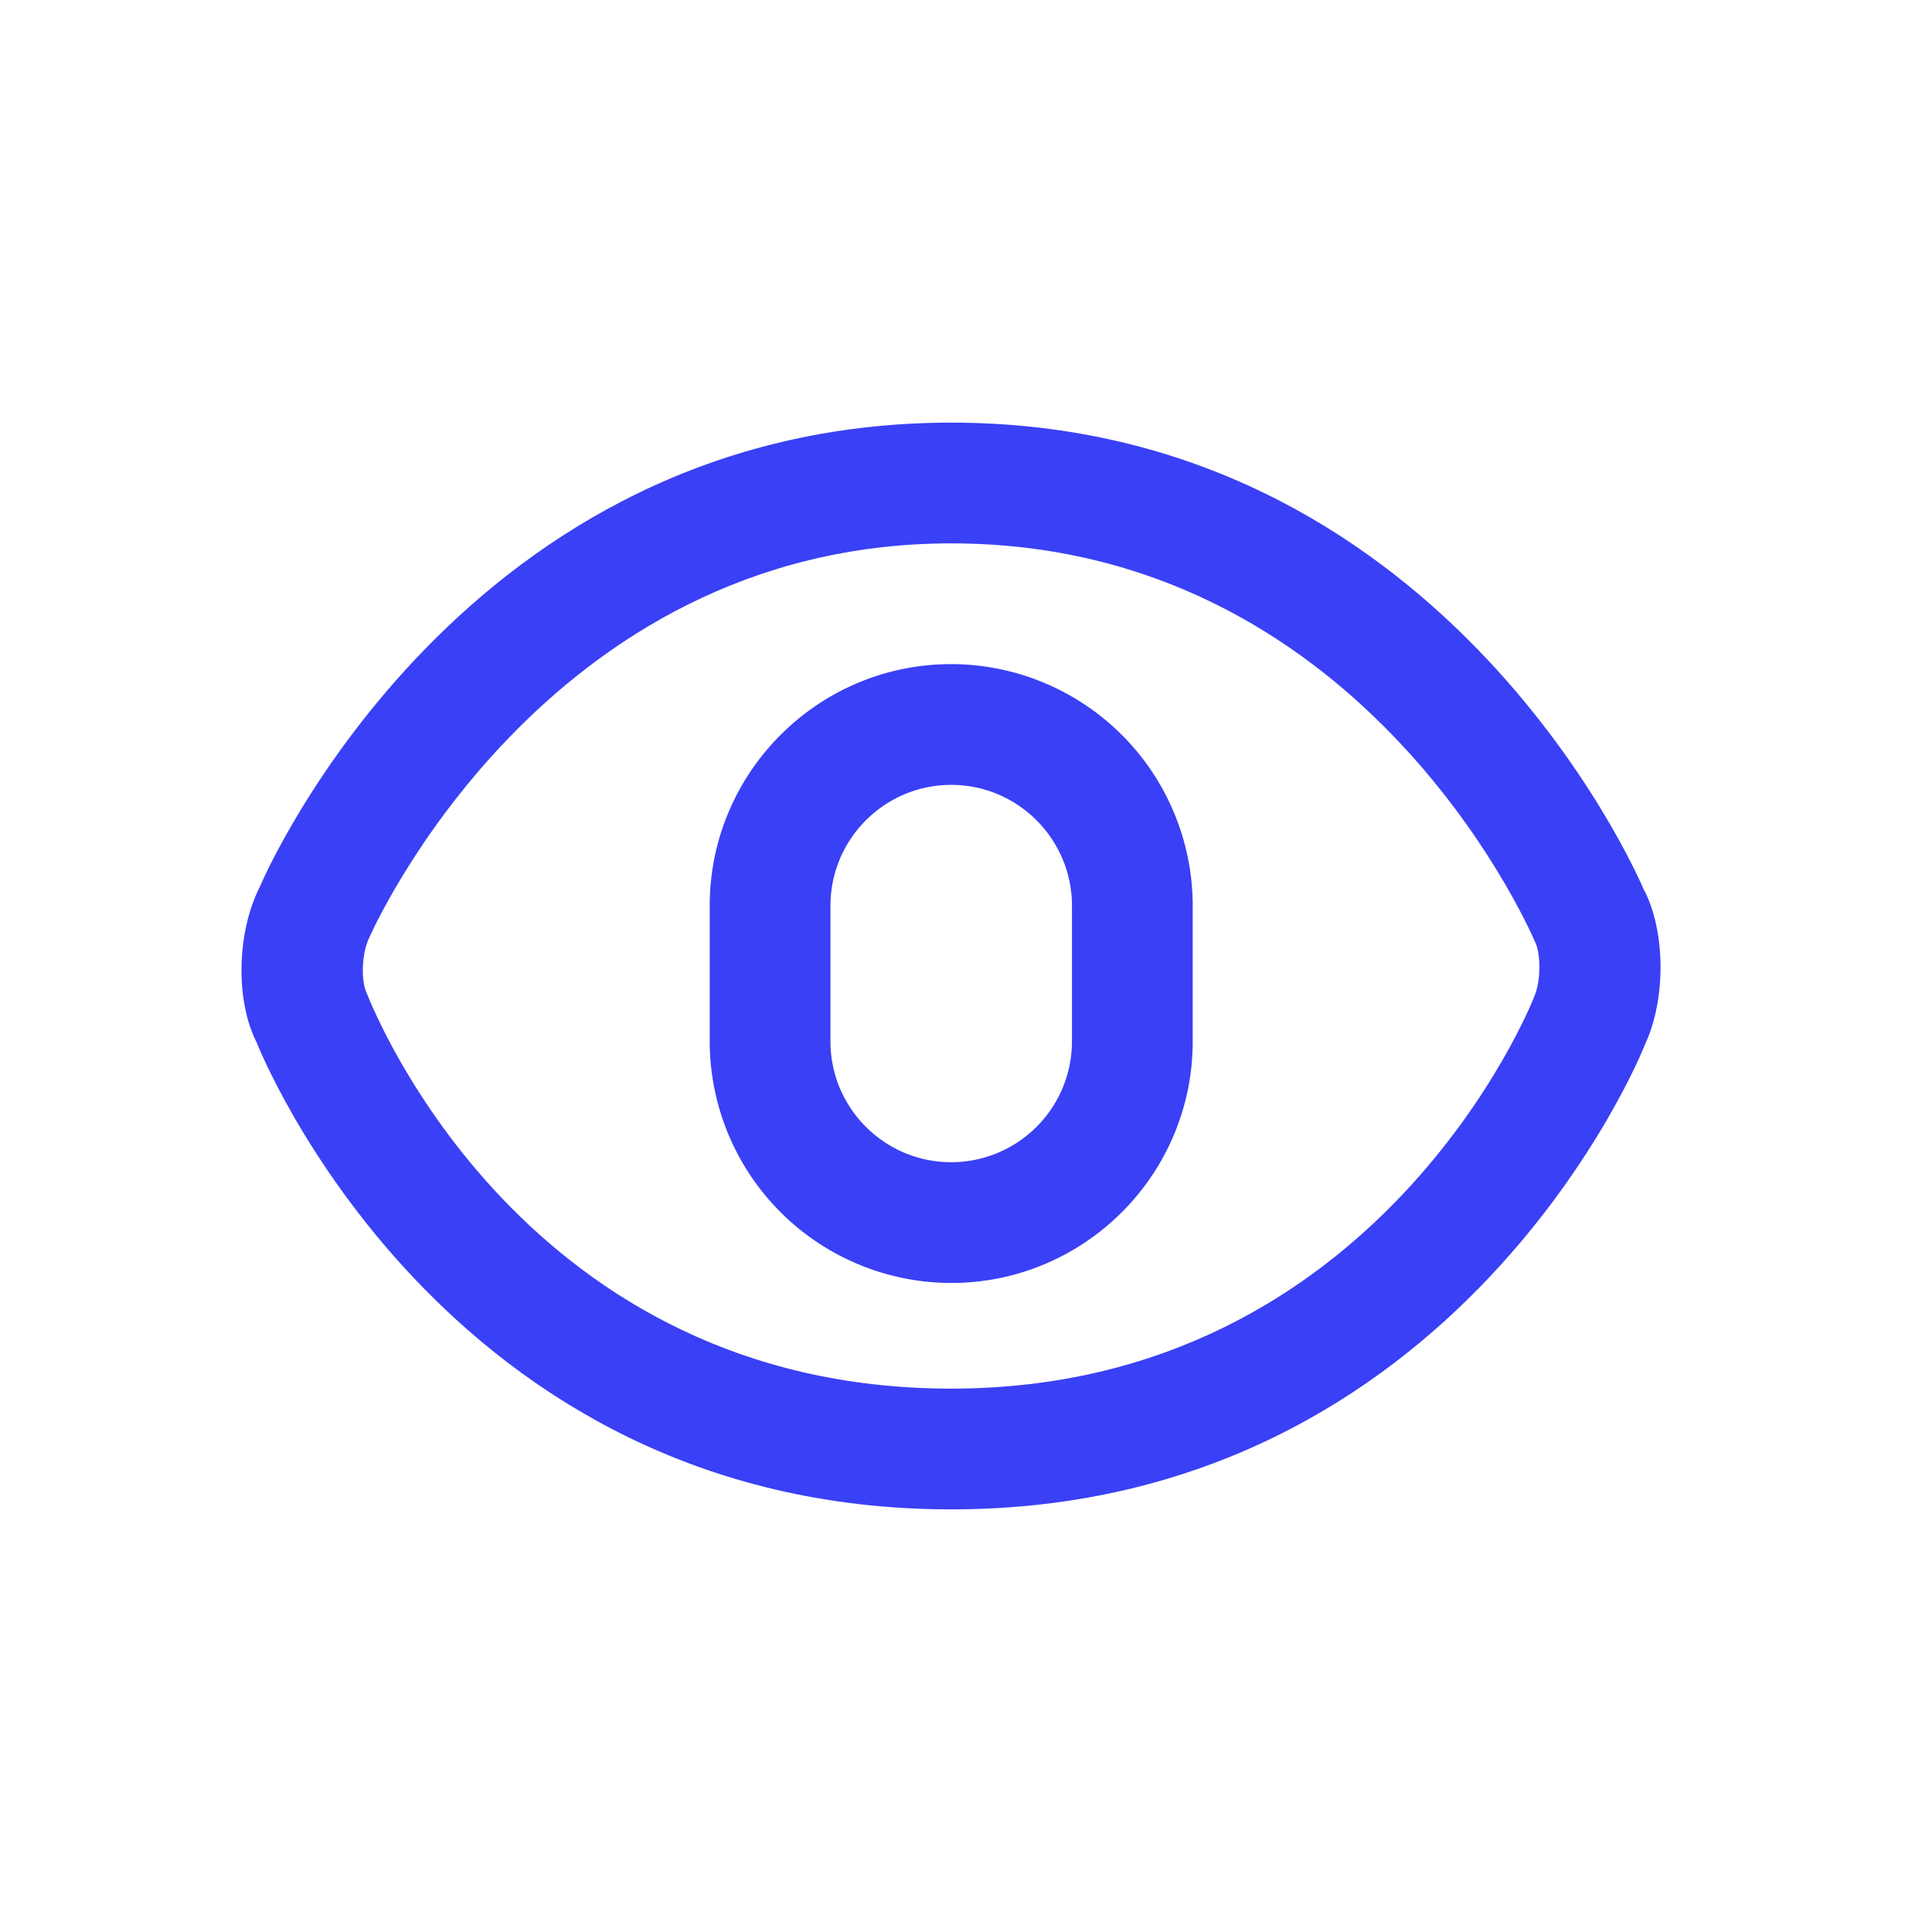 <?xml version="1.0" standalone="no"?><!DOCTYPE svg PUBLIC "-//W3C//DTD SVG 1.1//EN" "http://www.w3.org/Graphics/SVG/1.1/DTD/svg11.dtd"><svg t="1503748040049" class="icon" style="" viewBox="0 0 1024 1024" version="1.1" xmlns="http://www.w3.org/2000/svg" p-id="2256" xmlns:xlink="http://www.w3.org/1999/xlink" width="48" height="48"><defs><style type="text/css"></style></defs><path d="M812.896 528.896C812.16 530.944 730.816 736 504.16 736c-225.44 0-305.248-198.24-309.696-209.376-3.2-6.4-2.944-21.28 1.376-29.92C196.736 494.656 287.776 288 504.16 288c215.296 0 304.384 199.776 309.248 210.752 3.296 6.176 3.552 21.344-0.512 30.144m58.112-57.888C866.72 460.928 762.24 224 504.16 224 246.08 224 141.344 461.44 137.92 469.568c-12.704 24.896-13.056 60.896-1.984 82.752 0.96 2.496 98.048 247.68 368.224 247.68 270.144 0 367.552-245.696 367.552-246.016 11.712-24.832 10.912-61.6-0.704-82.976" p-id="2257" fill="#3a40f5"></path><path d="M568.16 551.968a64.064 64.064 0 0 1-64 64.032c-35.296 0-64-28.704-64-64.032v-71.904c0-35.328 28.704-64.064 64-64.064s64 28.736 64 64.064v71.904z m-64-199.968c-70.592 0-128 57.44-128 128.064v71.904a128.16 128.16 0 0 0 128 128.032c70.592 0 128-57.44 128-128.032v-71.904a128.16 128.16 0 0 0-128-128.064z" p-id="2258" fill="#3a40f5"></path></svg>